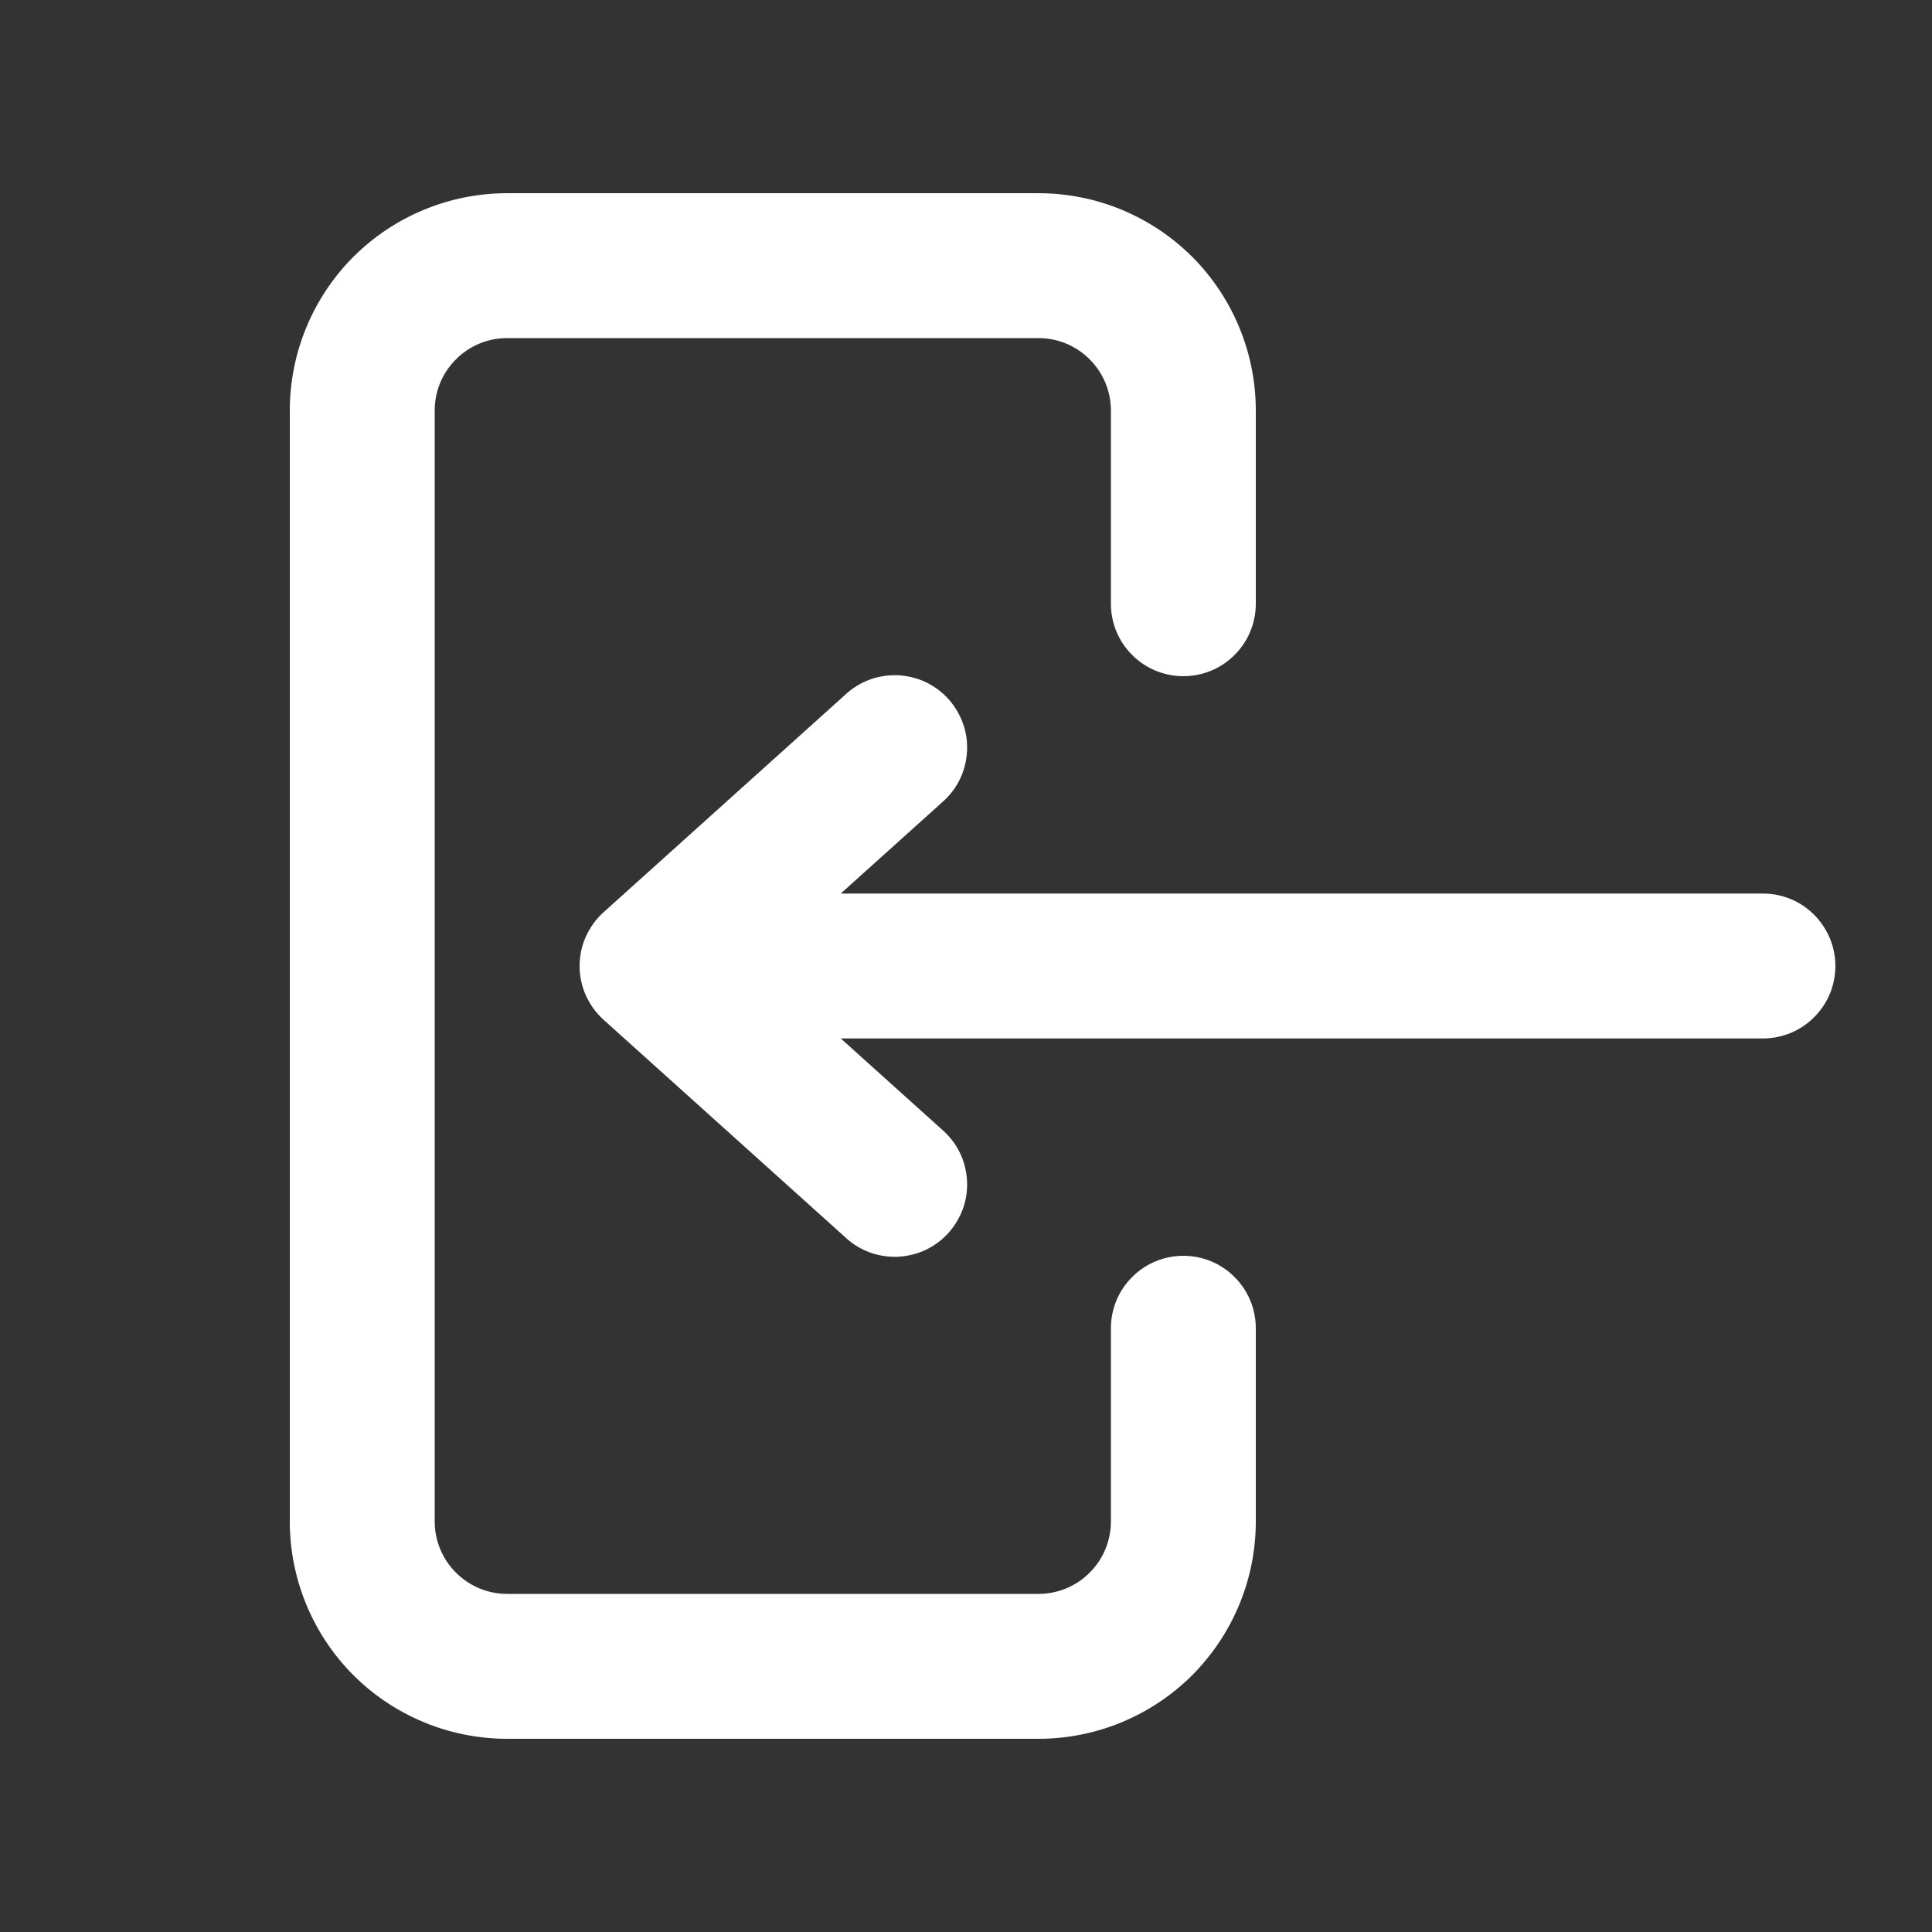 <svg width="20" height="20" viewBox="0 0 12 12" fill="none" xmlns="http://www.w3.org/2000/svg">
<rect x="0" y="0" width="12" height="12" fill="#333333" stroke="none"/>
<path fill-rule="evenodd" clip-rule="evenodd" d="M1.8 2.55C1.8 2.192 1.942 1.849 2.195 1.595C2.449 1.342 2.792 1.2 3.15 1.2H6.45C6.808 1.2 7.151 1.342 7.405 1.595C7.658 1.849 7.8 2.192 7.8 2.55V3.75C7.8 3.869 7.753 3.984 7.668 4.068C7.584 4.153 7.469 4.2 7.35 4.2C7.231 4.2 7.116 4.153 7.032 4.068C6.947 3.984 6.9 3.869 6.9 3.75V2.55C6.9 2.431 6.853 2.316 6.768 2.232C6.684 2.147 6.569 2.1 6.45 2.1H3.15C3.031 2.1 2.916 2.147 2.832 2.232C2.747 2.316 2.7 2.431 2.7 2.55V9.45C2.7 9.698 2.902 9.9 3.15 9.9H6.45C6.569 9.9 6.684 9.853 6.768 9.768C6.853 9.684 6.9 9.569 6.9 9.45V8.25C6.9 8.131 6.947 8.016 7.032 7.932C7.116 7.847 7.231 7.8 7.35 7.8C7.469 7.8 7.584 7.847 7.668 7.932C7.753 8.016 7.8 8.131 7.8 8.25V9.45C7.8 9.808 7.658 10.151 7.405 10.405C7.151 10.658 6.808 10.8 6.45 10.8H3.15C2.792 10.8 2.449 10.658 2.195 10.405C1.942 10.151 1.8 9.808 1.8 9.45V2.55Z" fill="white"/>
<path fill-rule="evenodd" clip-rule="evenodd" d="M11.4 6C11.4 5.881 11.352 5.766 11.268 5.682C11.184 5.597 11.069 5.55 10.95 5.55H5.222L5.851 4.984C5.896 4.945 5.934 4.897 5.96 4.844C5.987 4.79 6.002 4.732 6.006 4.672C6.01 4.612 6.002 4.552 5.982 4.496C5.962 4.439 5.931 4.387 5.891 4.342C5.851 4.298 5.803 4.262 5.748 4.236C5.694 4.211 5.635 4.197 5.576 4.194C5.516 4.192 5.456 4.201 5.4 4.222C5.344 4.243 5.292 4.275 5.249 4.316L3.749 5.666C3.702 5.708 3.665 5.76 3.639 5.817C3.613 5.875 3.6 5.937 3.6 6C3.6 6.063 3.613 6.125 3.639 6.183C3.665 6.24 3.702 6.292 3.749 6.334L5.249 7.684C5.292 7.725 5.344 7.757 5.4 7.778C5.456 7.799 5.516 7.808 5.576 7.806C5.635 7.803 5.694 7.789 5.748 7.764C5.803 7.738 5.851 7.702 5.891 7.658C5.931 7.613 5.962 7.561 5.982 7.505C6.002 7.448 6.01 7.388 6.006 7.328C6.002 7.269 5.987 7.21 5.96 7.156C5.934 7.103 5.896 7.055 5.851 7.016L5.222 6.45H10.95C11.009 6.45 11.068 6.438 11.122 6.416C11.177 6.393 11.226 6.36 11.268 6.318C11.31 6.276 11.343 6.227 11.366 6.172C11.388 6.118 11.4 6.059 11.4 6Z" fill="white"/>
</svg>
